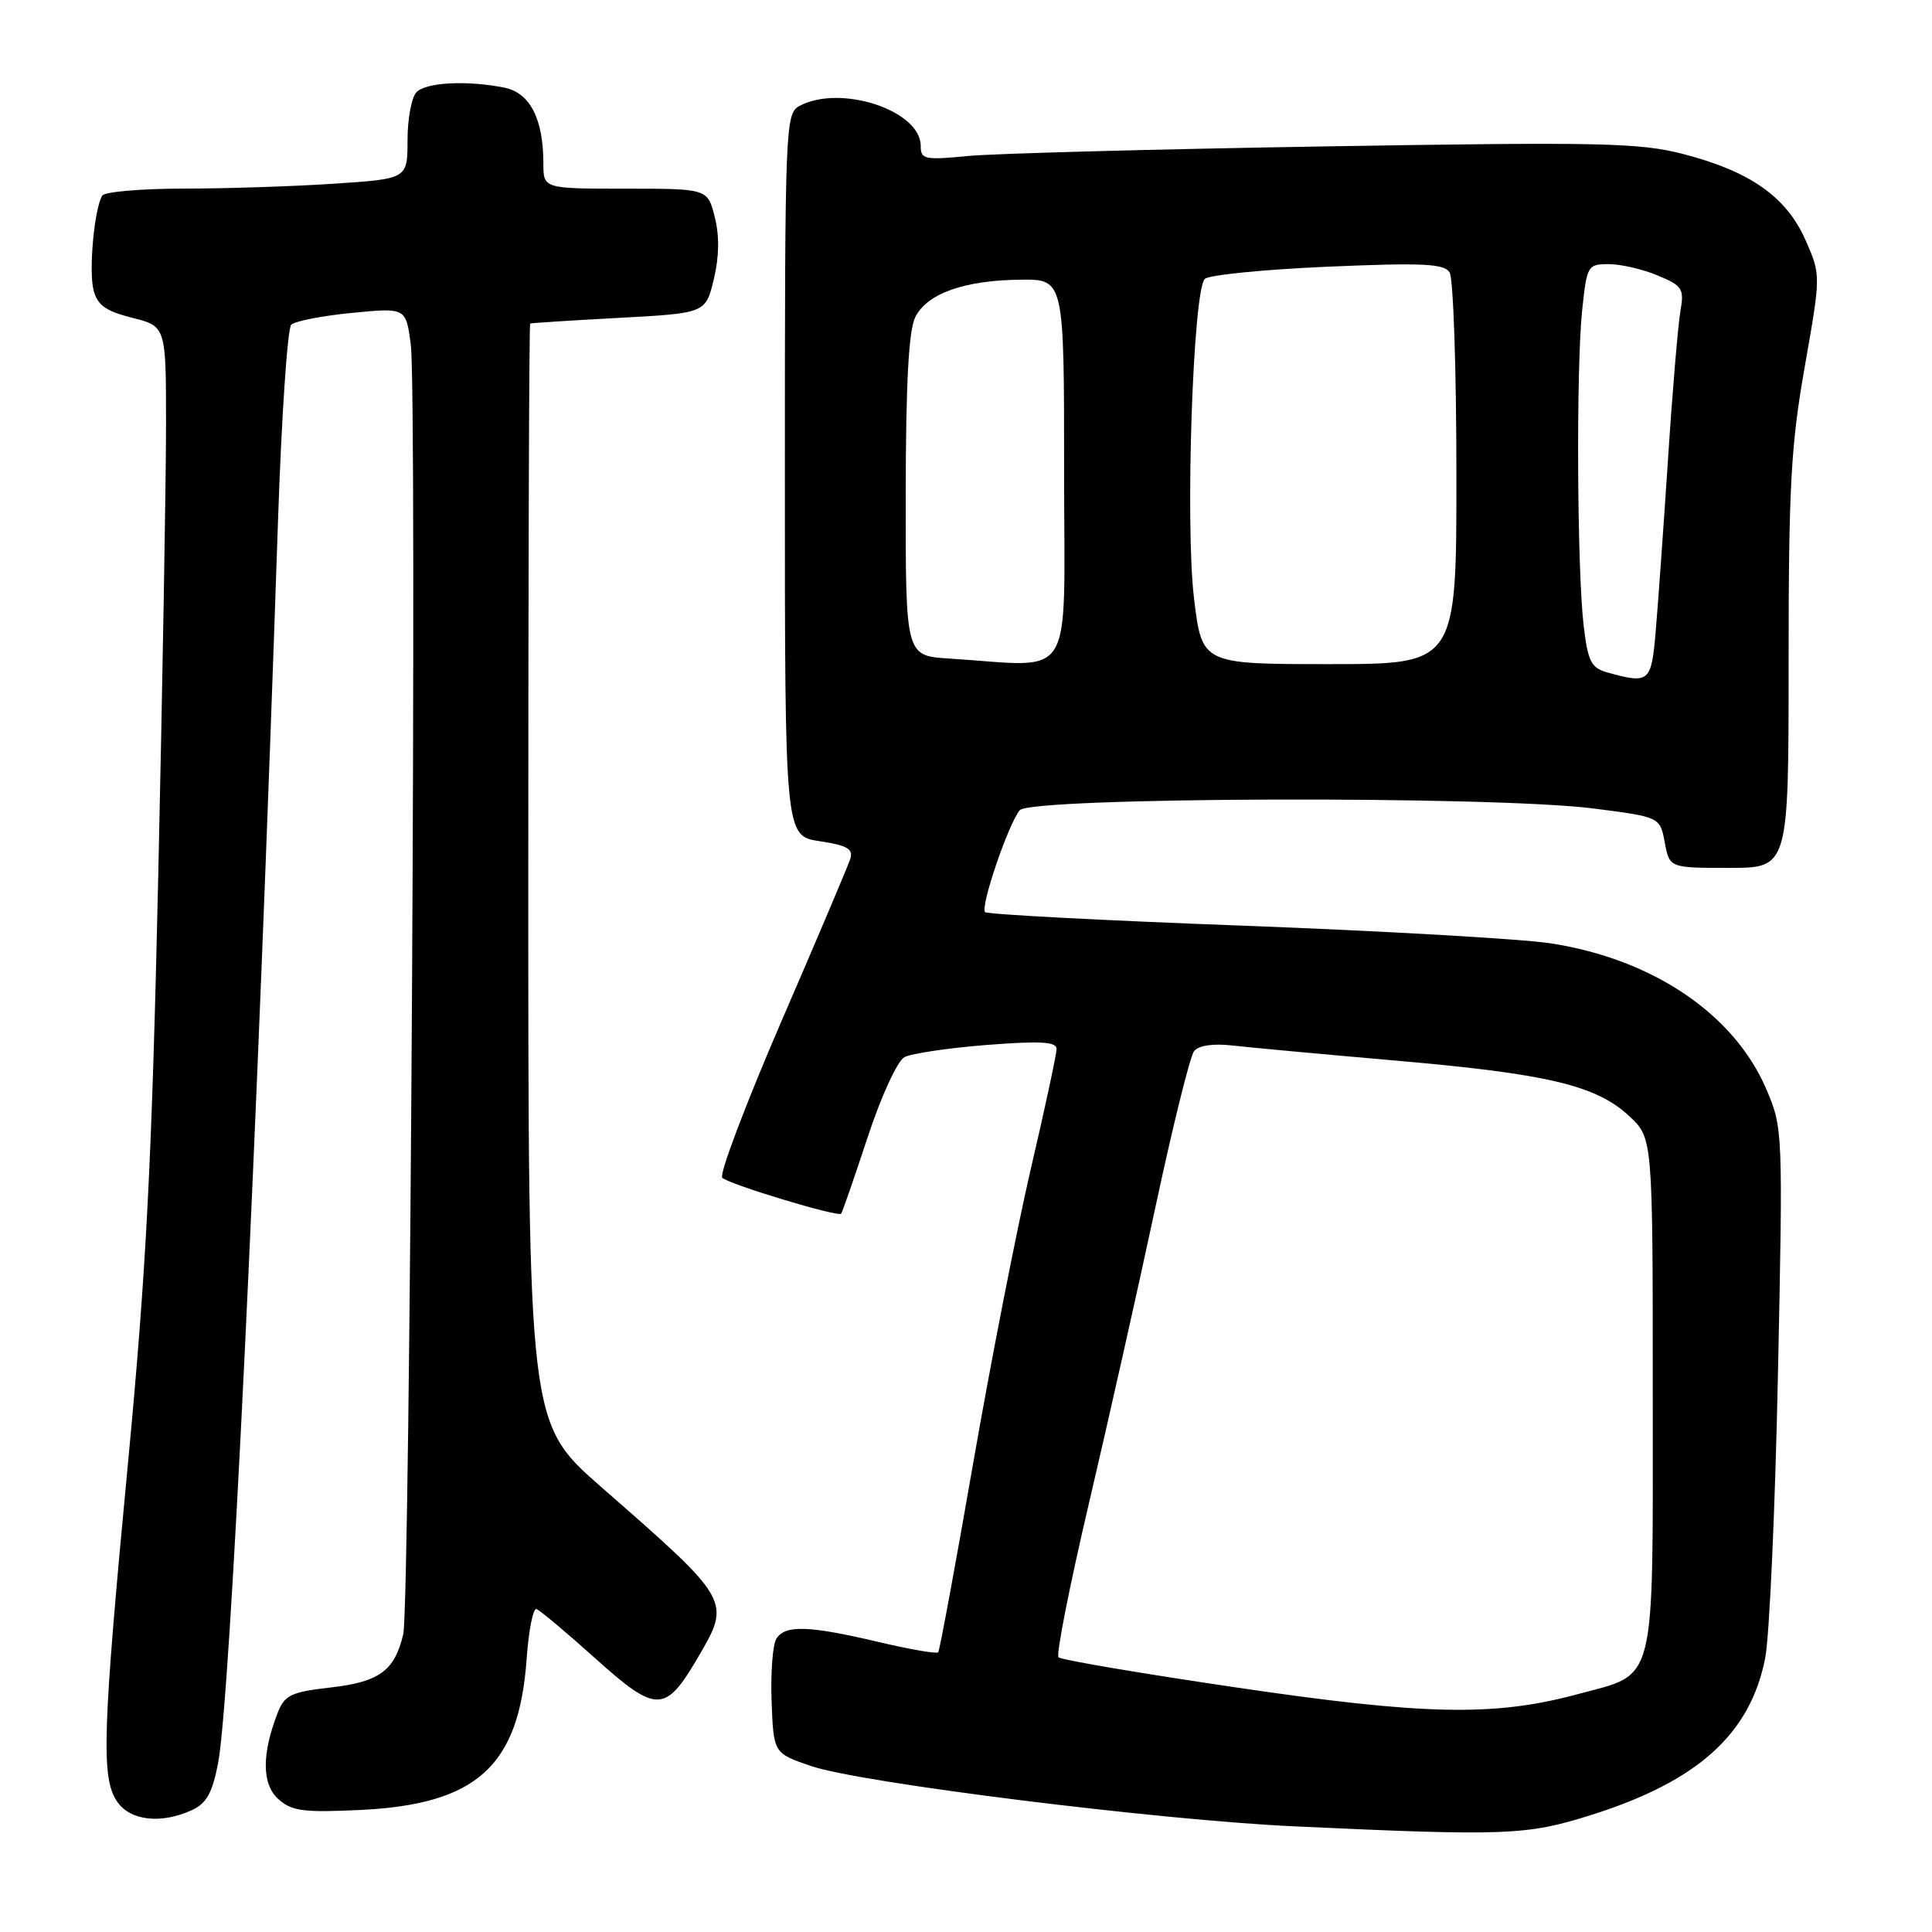 <?xml version="1.0" encoding="UTF-8" standalone="no"?>
<!DOCTYPE svg PUBLIC "-//W3C//DTD SVG 1.1//EN" "http://www.w3.org/Graphics/SVG/1.1/DTD/svg11.dtd" >
<svg xmlns="http://www.w3.org/2000/svg" xmlns:xlink="http://www.w3.org/1999/xlink" version="1.1" viewBox="0 0 256 256">
 <g >
 <path fill="currentColor"
d=" M 210.86 240.49 C 224.99 236.02 231.93 229.76 233.90 219.69 C 234.46 216.83 235.22 199.87 235.59 181.99 C 236.26 149.78 236.24 149.43 234.02 144.26 C 229.75 134.35 218.98 127.08 205.49 125.00 C 201.65 124.41 183.33 123.36 164.78 122.66 C 146.24 121.97 130.82 121.16 130.53 120.86 C 129.86 120.19 133.60 109.19 135.12 107.36 C 136.57 105.61 197.84 105.42 211.16 107.13 C 219.96 108.26 219.96 108.26 220.59 111.63 C 221.22 115.00 221.22 115.00 229.11 115.00 C 237.00 115.00 237.00 115.00 237.00 87.87 C 237.00 64.58 237.30 59.01 239.14 48.58 C 241.28 36.43 241.28 36.43 239.23 31.79 C 236.70 26.07 231.88 22.69 223.00 20.40 C 217.21 18.91 212.00 18.80 175.50 19.40 C 152.95 19.77 131.69 20.34 128.25 20.67 C 122.51 21.23 122.00 21.12 122.00 19.33 C 122.00 14.63 111.37 11.13 105.93 14.04 C 104.06 15.04 104.00 16.64 104.00 62.92 C 104.00 110.77 104.00 110.77 108.60 111.46 C 112.29 112.02 113.09 112.48 112.66 113.83 C 112.36 114.75 108.25 124.46 103.51 135.40 C 98.78 146.35 95.27 155.65 95.70 156.06 C 96.63 156.94 111.06 161.30 111.46 160.82 C 111.61 160.64 113.18 156.11 114.95 150.74 C 116.76 145.25 118.90 140.59 119.84 140.08 C 120.76 139.59 125.68 138.86 130.76 138.46 C 137.87 137.91 140.00 138.03 140.00 138.99 C 140.00 139.68 138.47 146.82 136.59 154.87 C 134.72 162.92 131.27 180.53 128.93 194.00 C 126.59 207.47 124.51 218.69 124.32 218.93 C 124.13 219.17 120.53 218.55 116.32 217.55 C 107.14 215.39 104.07 215.29 102.88 217.12 C 102.39 217.88 102.10 221.61 102.24 225.41 C 102.50 232.32 102.50 232.32 107.54 234.03 C 114.11 236.25 153.58 241.18 171.50 242.00 C 199.62 243.30 202.27 243.20 210.86 240.49 Z  M 25.41 239.86 C 27.36 238.97 28.14 237.58 28.90 233.61 C 30.51 225.19 34.03 152.31 36.83 69.21 C 37.30 55.30 38.09 43.52 38.59 43.03 C 39.09 42.55 42.71 41.84 46.64 41.46 C 53.78 40.76 53.78 40.76 54.43 45.63 C 55.28 52.03 54.34 212.75 53.43 216.56 C 52.28 221.39 50.26 222.87 43.80 223.60 C 38.60 224.19 37.72 224.61 36.82 226.89 C 34.67 232.39 34.68 236.40 36.87 238.38 C 38.64 239.98 40.17 240.19 47.72 239.83 C 63.19 239.09 68.76 234.04 69.78 219.84 C 70.05 216.04 70.64 213.05 71.09 213.21 C 71.55 213.37 75.08 216.33 78.94 219.80 C 87.00 227.03 88.15 227.01 92.47 219.64 C 96.89 212.09 96.92 212.13 79.67 197.04 C 70.00 188.58 70.00 188.58 70.00 115.79 C 70.00 75.76 70.11 42.94 70.25 42.87 C 70.39 42.80 75.67 42.46 82.00 42.12 C 93.50 41.50 93.50 41.50 94.58 37.01 C 95.30 34.02 95.34 31.26 94.71 28.76 C 93.76 25.00 93.76 25.00 82.88 25.00 C 72.00 25.00 72.00 25.00 72.00 21.65 C 72.00 15.74 70.22 12.29 66.82 11.61 C 61.90 10.63 56.50 10.90 55.20 12.20 C 54.54 12.86 54.00 15.72 54.00 18.55 C 54.00 23.70 54.00 23.70 44.25 24.34 C 38.89 24.70 29.91 24.99 24.31 24.99 C 18.70 25.00 13.86 25.41 13.55 25.92 C 12.50 27.61 11.74 35.83 12.39 38.42 C 12.90 40.43 13.99 41.22 17.52 42.11 C 22.00 43.24 22.00 43.24 22.00 56.37 C 22.00 63.59 21.54 90.42 20.97 116.00 C 20.12 154.03 19.39 168.19 16.97 193.75 C 13.55 229.73 13.37 235.65 15.56 238.78 C 17.30 241.26 21.35 241.71 25.41 239.86 Z  M 163.69 223.58 C 151.15 221.73 140.60 219.94 140.26 219.60 C 139.92 219.26 141.73 210.10 144.28 199.24 C 146.83 188.38 150.80 170.72 153.09 160.00 C 155.38 149.28 157.69 139.95 158.22 139.28 C 158.83 138.52 160.75 138.24 163.35 138.54 C 165.63 138.80 175.38 139.70 185.00 140.54 C 205.11 142.29 211.53 143.82 215.89 147.90 C 219.00 150.80 219.00 150.80 219.00 184.79 C 219.00 224.02 219.60 221.64 209.00 224.50 C 197.97 227.47 188.75 227.28 163.69 223.58 Z  M 213.00 89.11 C 210.84 88.51 210.41 87.67 209.85 82.96 C 208.97 75.63 208.84 48.80 209.64 41.15 C 210.27 35.18 210.37 35.00 213.17 35.00 C 214.76 35.00 217.68 35.67 219.65 36.50 C 222.94 37.87 223.18 38.26 222.66 41.25 C 222.35 43.04 221.60 51.92 221.01 61.00 C 220.41 70.08 219.68 80.31 219.38 83.75 C 218.81 90.41 218.53 90.64 213.00 89.11 Z  M 125.75 87.26 C 120.00 86.90 120.00 86.90 120.01 65.70 C 120.03 50.65 120.40 43.77 121.29 42.00 C 122.87 38.88 127.80 37.13 135.25 37.06 C 141.00 37.00 141.00 37.00 141.00 62.50 C 141.00 91.08 142.70 88.32 125.75 87.26 Z  M 158.21 79.25 C 157.03 69.45 158.08 38.52 159.64 36.96 C 160.17 36.43 167.48 35.71 175.89 35.34 C 188.49 34.80 191.34 34.93 192.08 36.09 C 192.57 36.87 192.98 48.86 192.98 62.75 C 193.00 88.00 193.00 88.00 176.13 88.00 C 159.26 88.00 159.26 88.00 158.21 79.25 Z "/>
</g>
</svg>